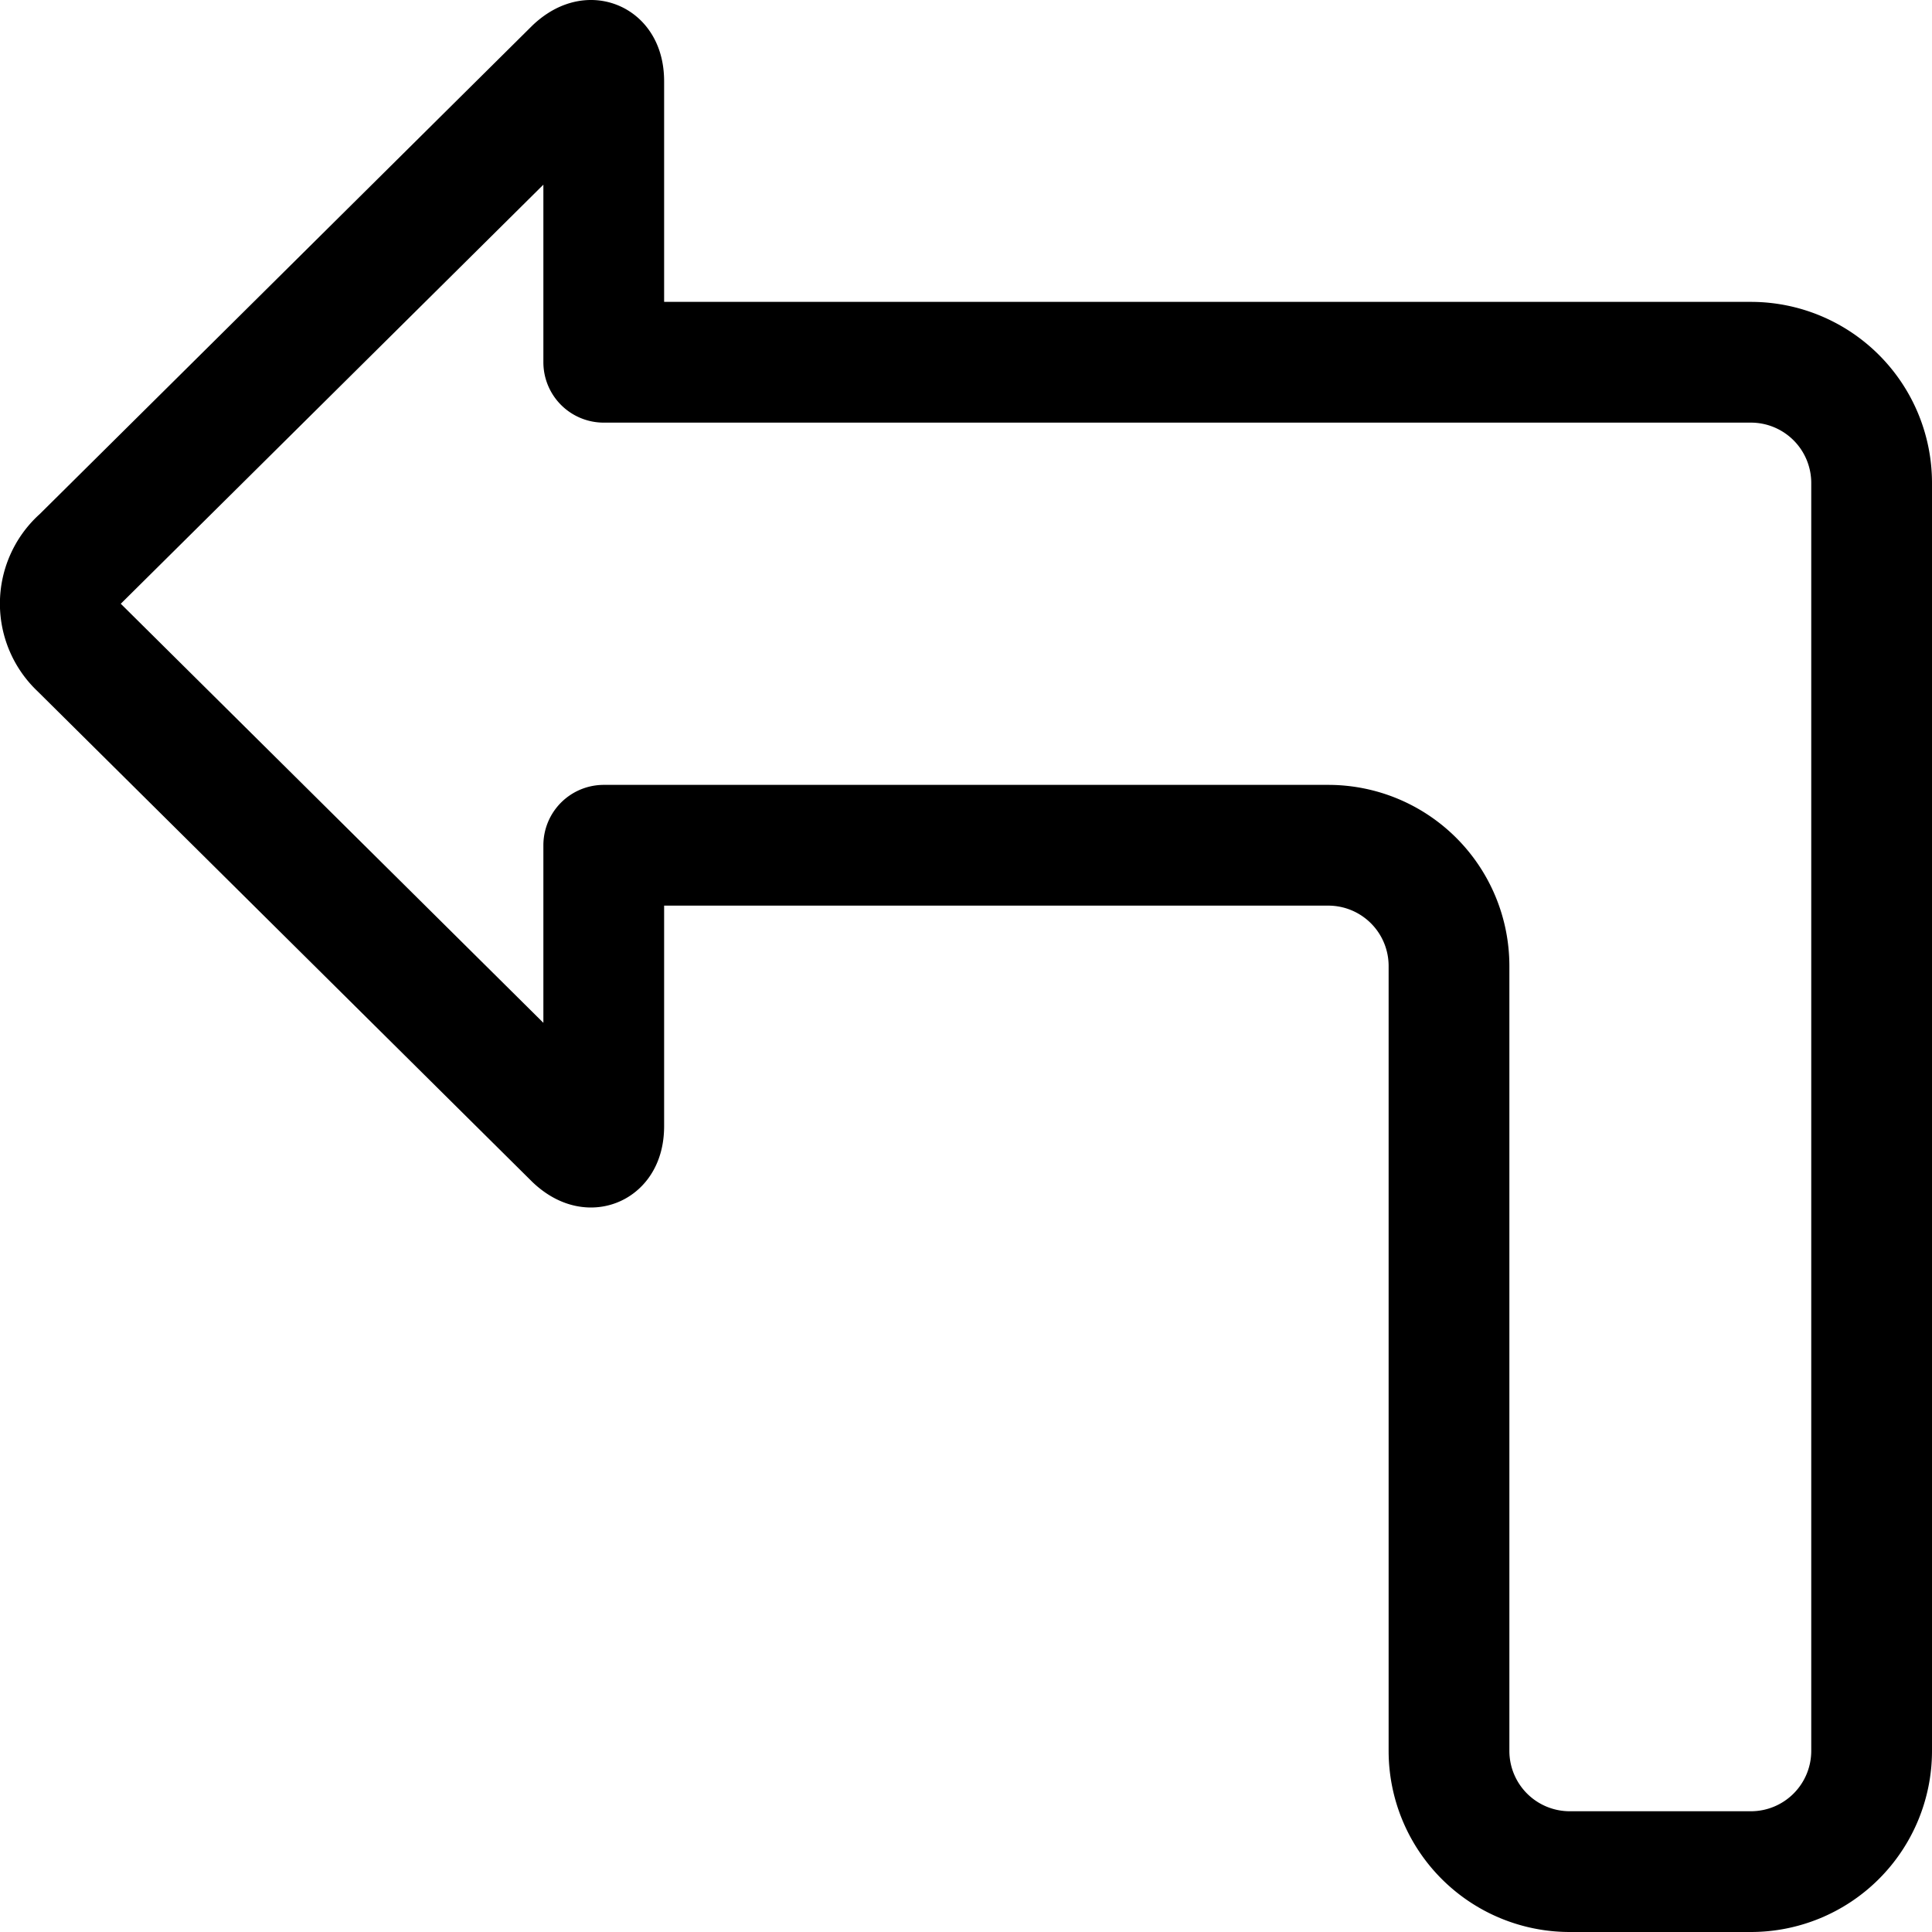 <svg id="Regular" xmlns="http://www.w3.org/2000/svg" viewBox="0 0 24 24"><defs><style>.cls-1{fill:none;stroke:#000;stroke-linecap:round;stroke-linejoin:round;stroke-width:1.5px;}</style></defs><title>diagram-arrow-corner-point-left</title><path class="cls-1" d="M.989,6.951,7.138.853c.2-.185.362-.114.362.158V4.5H21.75A1.5,1.5,0,0,1,23.25,6V21.75a1.5,1.5,0,0,1-1.5,1.5H19.5a1.5,1.5,0,0,1-1.5-1.5V12a1.5,1.5,0,0,0-1.5-1.5h-9v3.489c0,.272-.163.343-.362.158L.989,8.049a.75.75,0,0,1,0-1.1Z"/></svg>